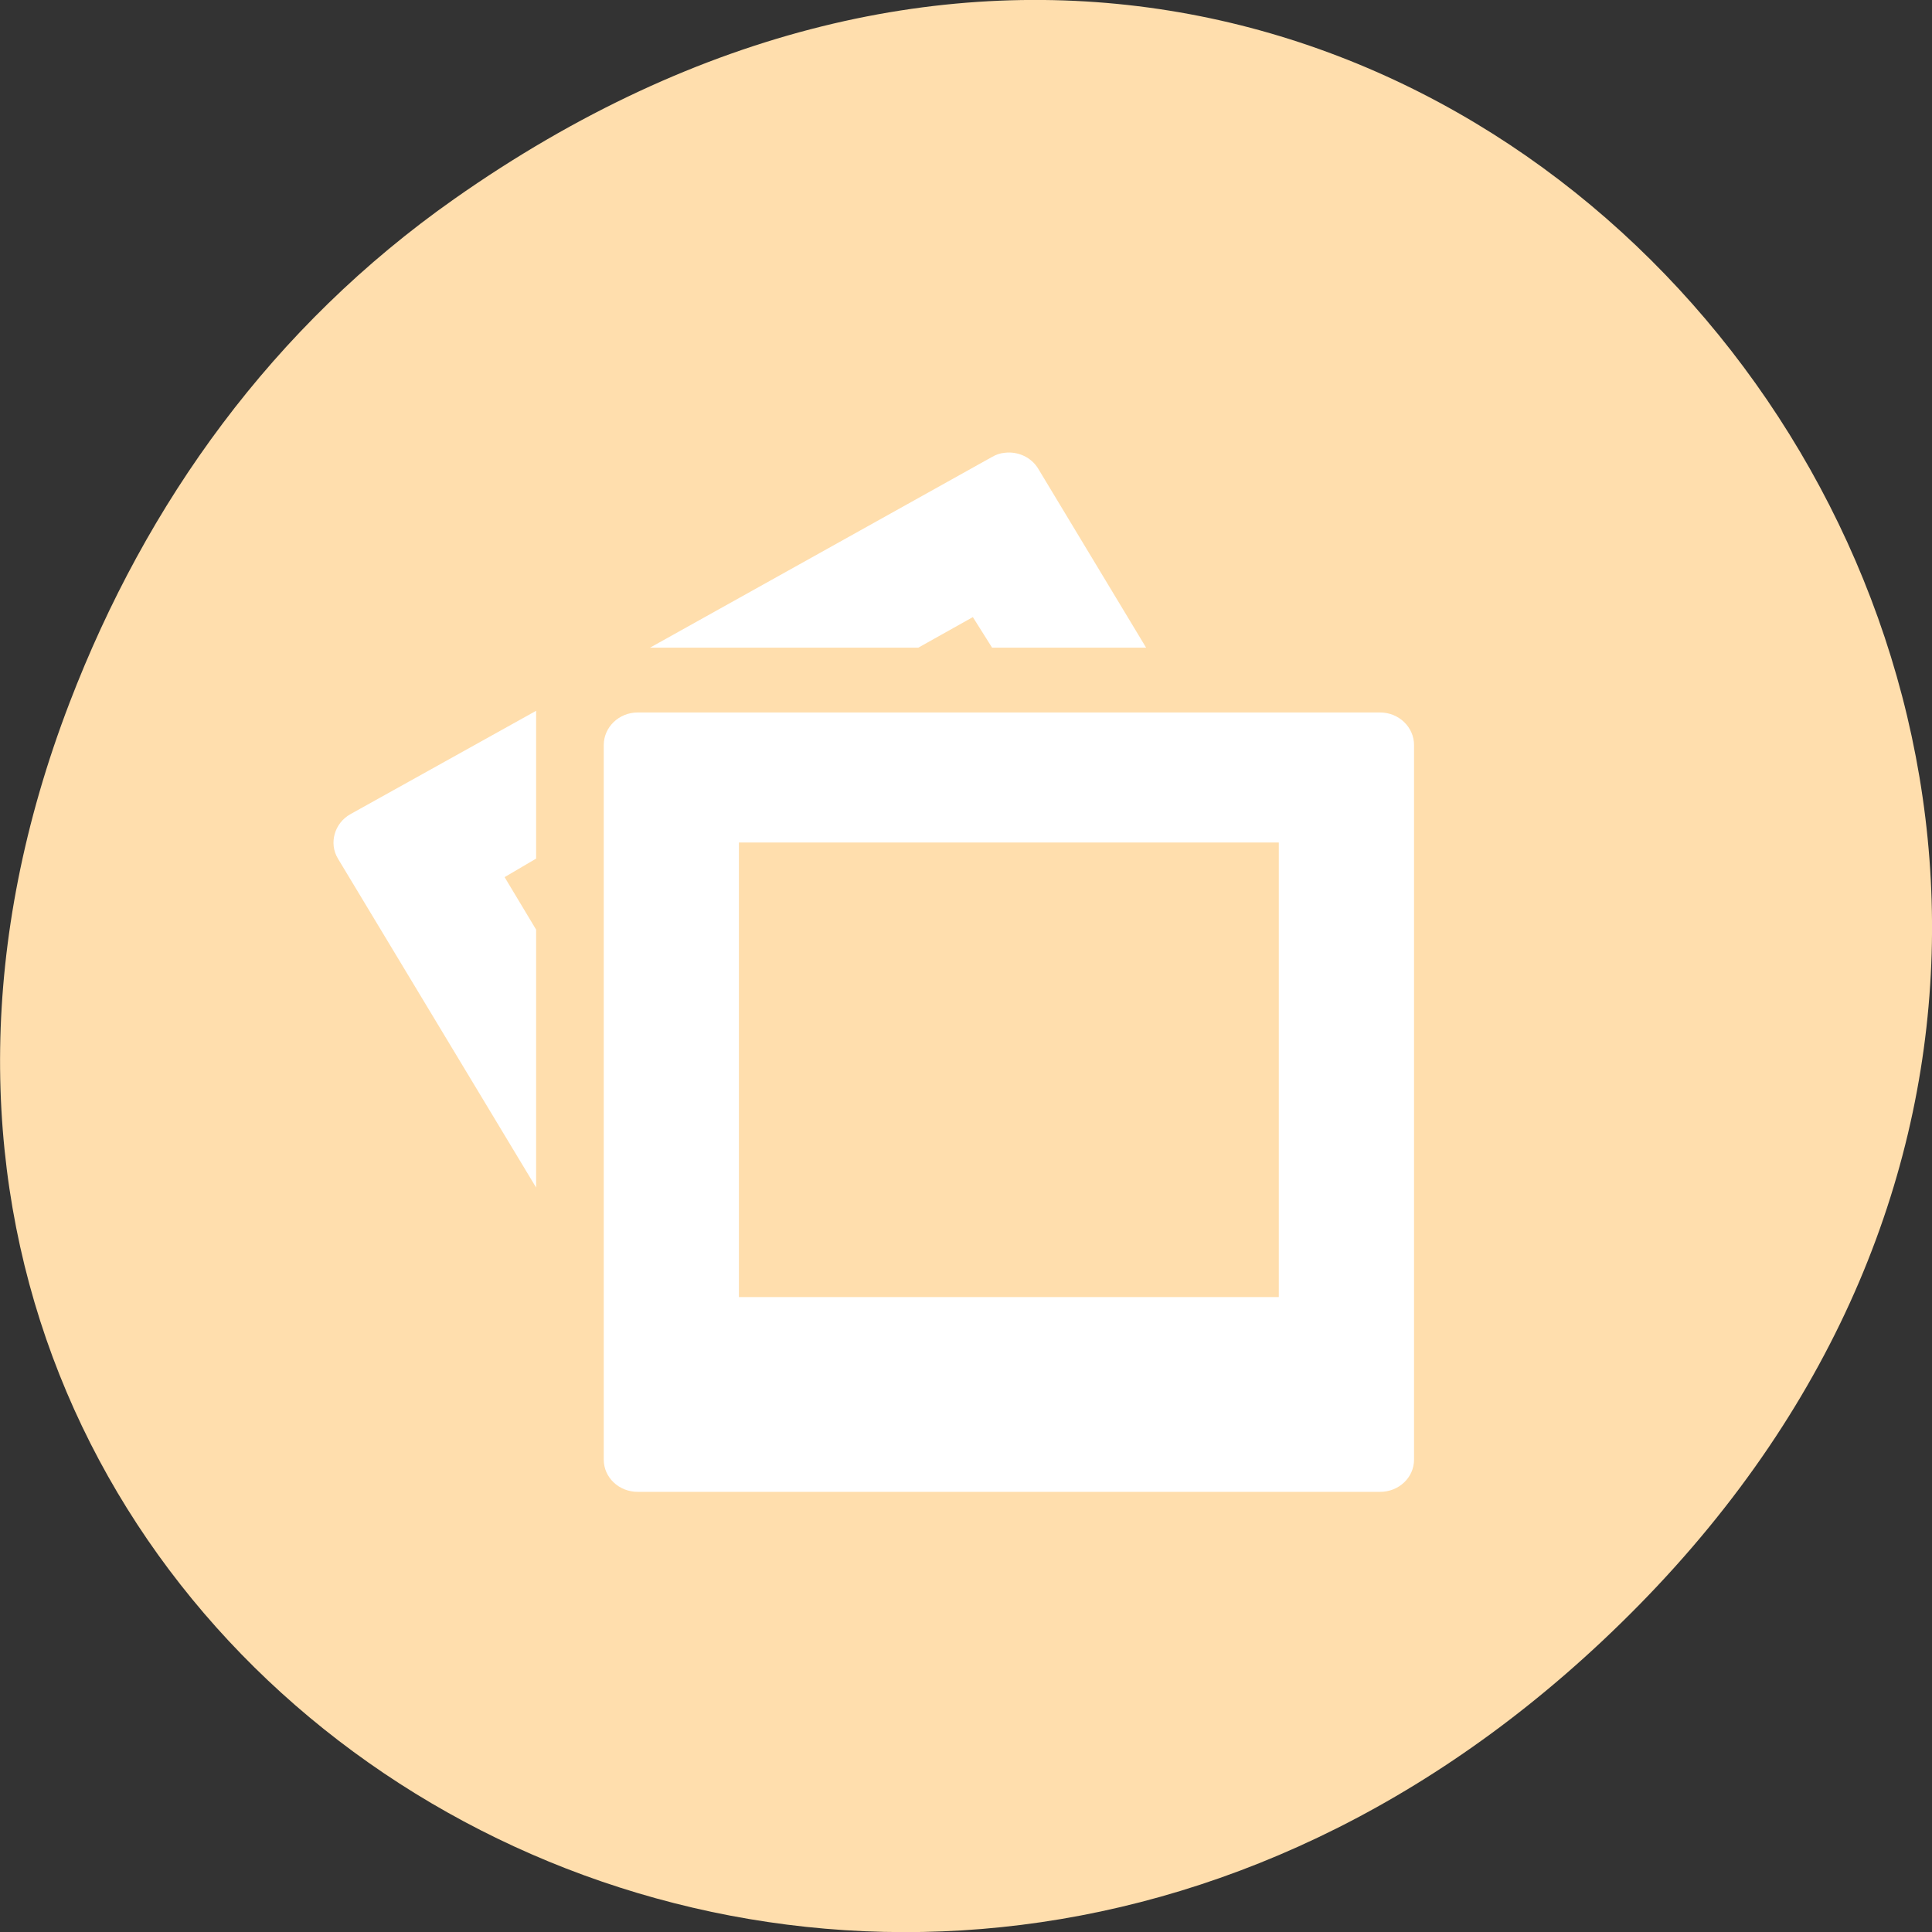 
<svg xmlns="http://www.w3.org/2000/svg" xmlns:xlink="http://www.w3.org/1999/xlink" width="22px" height="22px" viewBox="0 0 22 22" version="1.1">
<rect x="0" y="0" width="22" height="22" fill="#333333" stroke="none"/>
<g id="surface1">
<path style=" stroke:none;fill-rule:nonzero;fill:rgb(100%,87.059%,67.843%);fill-opacity:1;" d="M 5.172 2.266 C 16.422 -5.645 27.824 8.965 18.656 18.285 C 10.016 27.066 -3.402 18.926 0.793 8 C 1.668 5.719 3.105 3.719 5.172 2.266 Z M 5.172 2.266 "/>
<path style=" stroke:none;fill-rule:nonzero;fill:rgb(100%,100%,100%);fill-opacity:1;" d="M 11.441 5.156 C 11.391 5.16 11.344 5.176 11.297 5.203 L 7.402 7.375 L 10.457 7.375 L 11.078 7.027 L 11.297 7.375 L 13.051 7.375 L 11.824 5.34 C 11.746 5.207 11.59 5.137 11.441 5.156 Z M 6.105 8.094 L 3.992 9.27 C 3.809 9.371 3.742 9.602 3.848 9.777 L 6.105 13.523 L 6.105 10.586 L 5.746 9.988 L 6.105 9.777 L 6.105 8.09 Z M 7.262 8.113 C 7.047 8.113 6.875 8.281 6.875 8.484 L 6.875 16.621 C 6.875 16.824 7.047 16.988 7.262 16.988 L 15.715 16.988 C 15.93 16.988 16.102 16.824 16.102 16.621 L 16.102 8.484 C 16.102 8.281 15.93 8.113 15.715 8.113 Z M 8.414 9.594 L 14.562 9.594 L 14.562 14.77 L 8.414 14.77 Z M 8.414 9.594 "/>
</g>
</svg>
